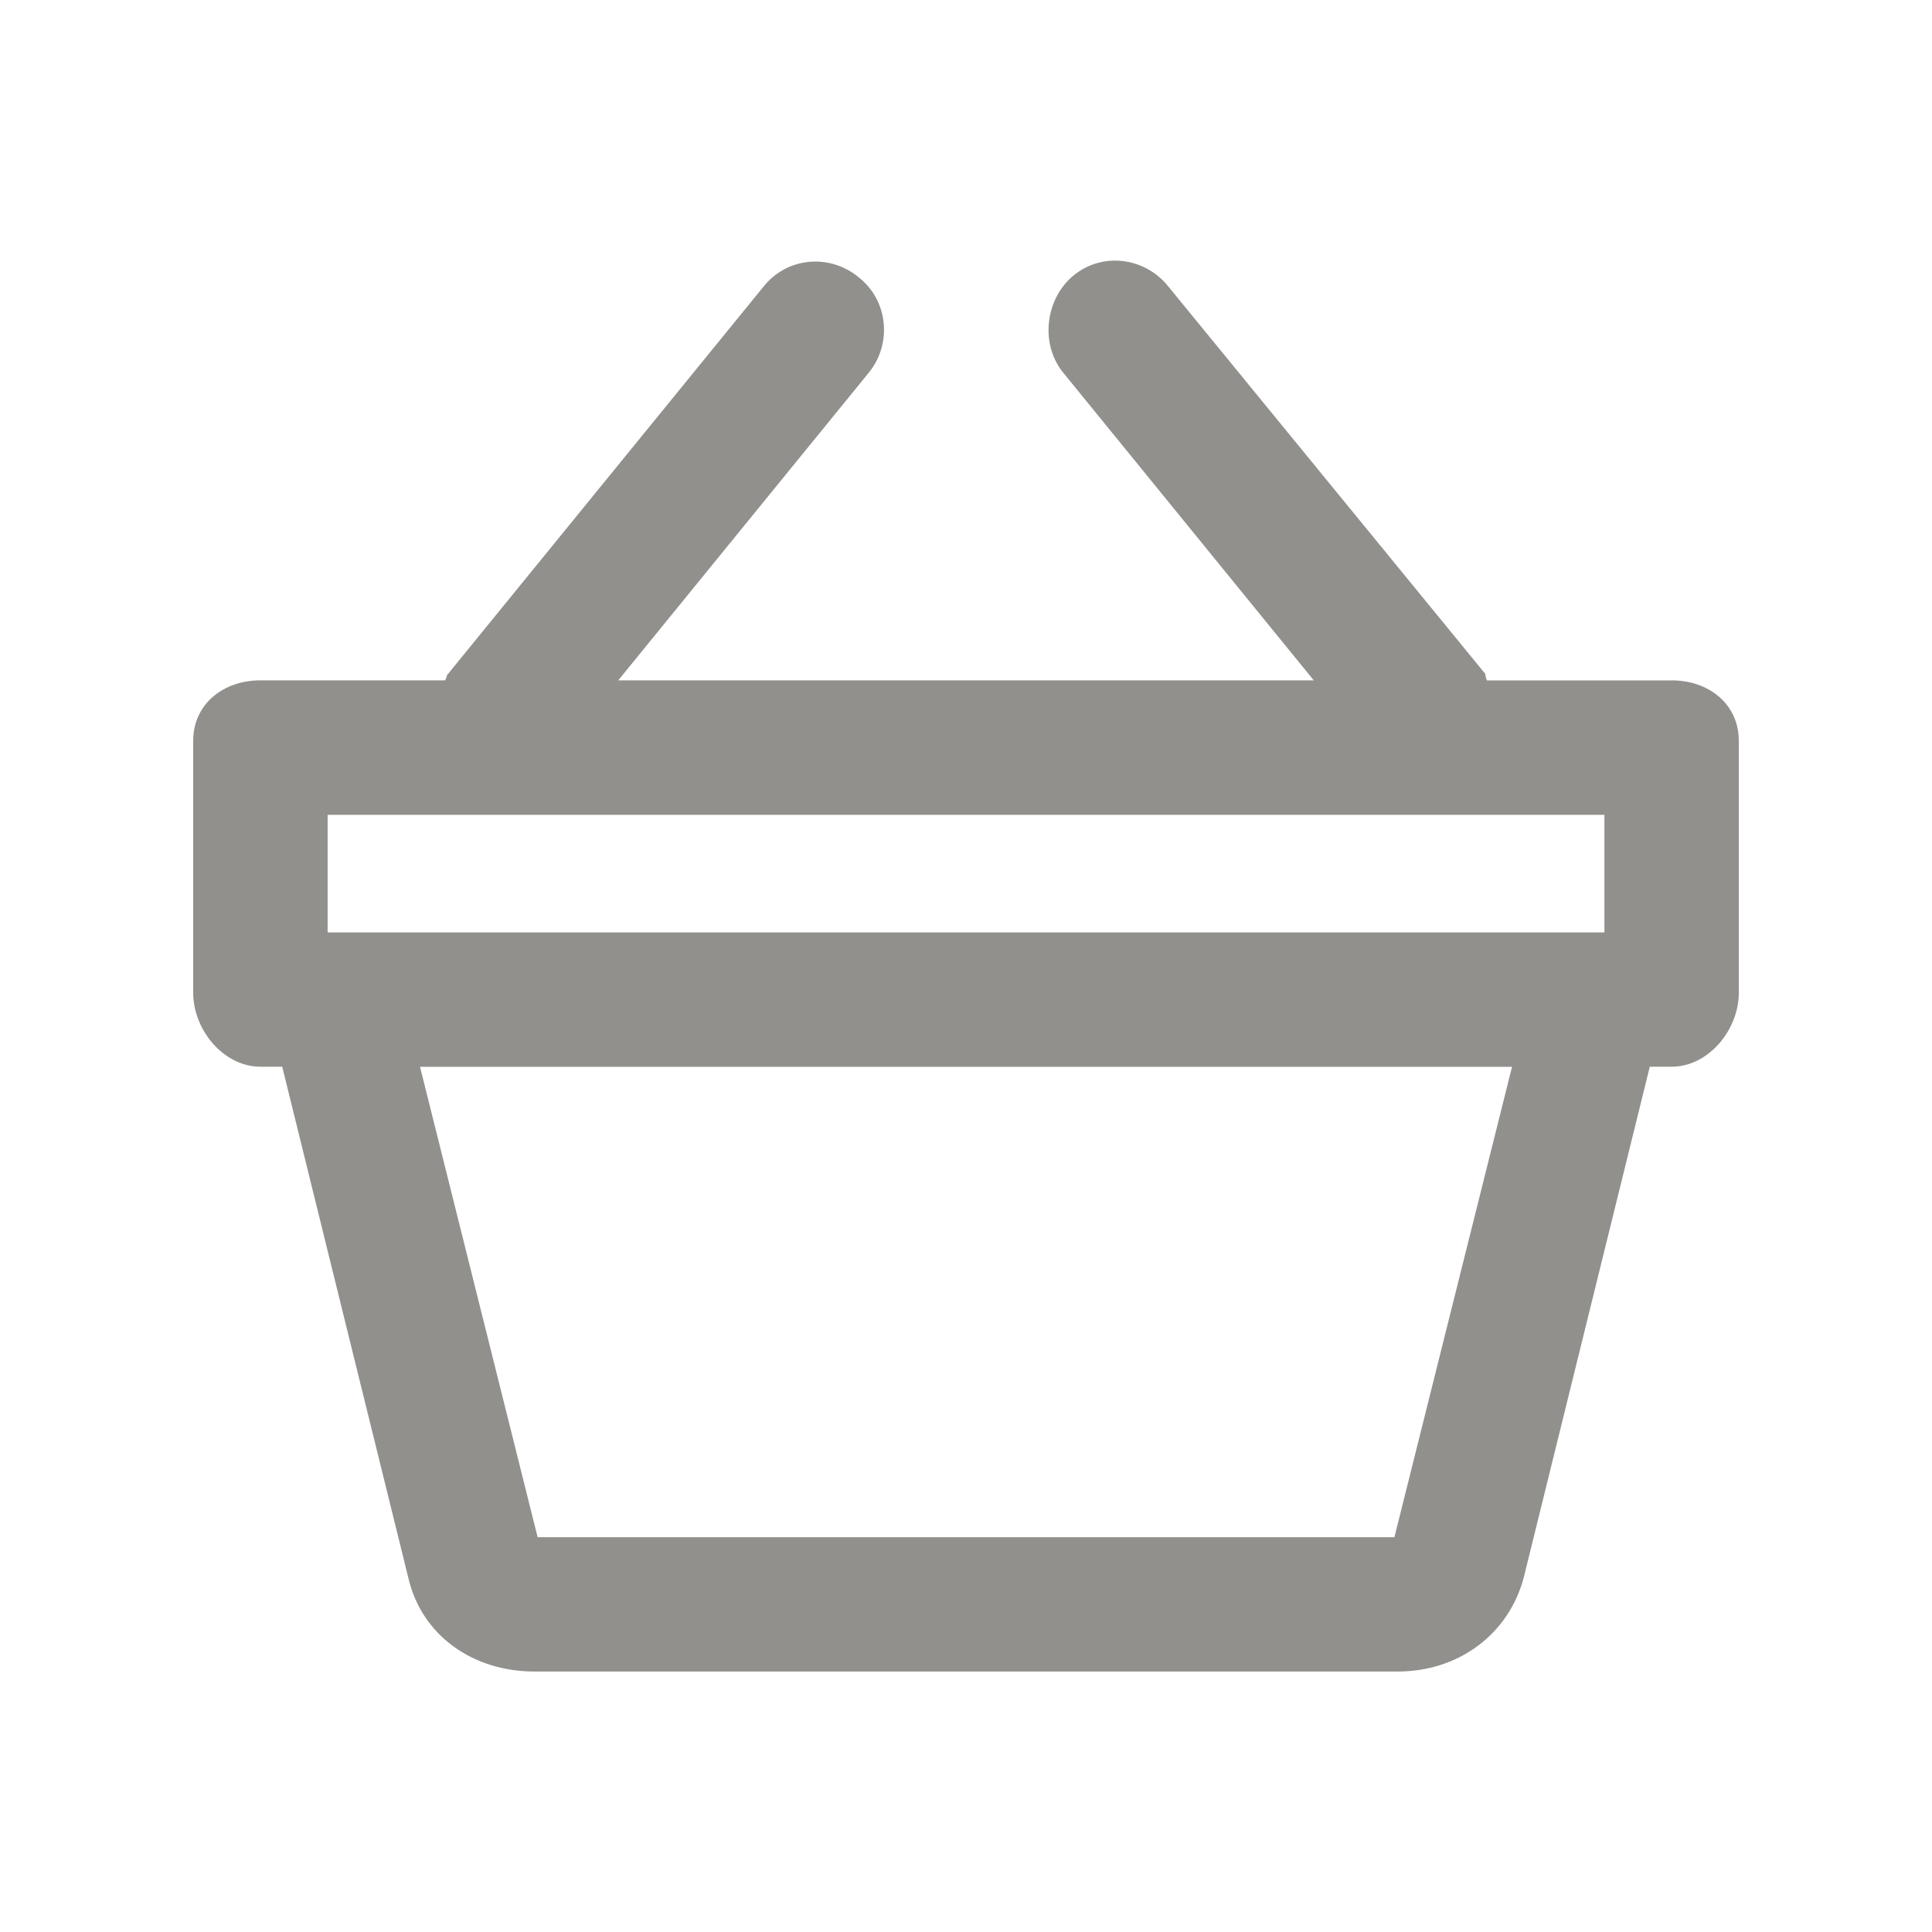 <!-- Generated by IcoMoon.io -->
<svg version="1.1" xmlns="http://www.w3.org/2000/svg" width="40" height="40" viewBox="0 0 40 40">
<title>di-basket</title>
<path fill="#91908d" d="M34.609 14.087h-3.826c0 0-0.035-0.104-0.035-0.139l-6.574-8.035c-0.487-0.591-1.357-0.696-1.948-0.209s-0.696 1.426-0.209 2.017l5.183 6.365h-14.4l5.183-6.365c0.487-0.591 0.417-1.496-0.209-1.983-0.591-0.487-1.461-0.417-1.948 0.174l-6.574 8.070c0 0.035-0.035 0.104-0.035 0.104h-3.826c-0.765 0-1.391 0.487-1.391 1.252v5.217c0 0.765 0.626 1.53 1.391 1.53h0.452l2.609 10.574c0.278 1.217 1.357 1.948 2.609 1.948h17.878c1.252 0 2.296-0.765 2.609-1.948l2.609-10.574h0.452c0.765 0 1.391-0.765 1.391-1.53v-5.217c0-0.765-0.626-1.252-1.391-1.252zM6.783 16.87h26.435v2.435h-26.435v-2.435zM28.87 31.826h-17.739l-2.435-9.739h22.609l-2.435 9.739z"></path>
</svg>
